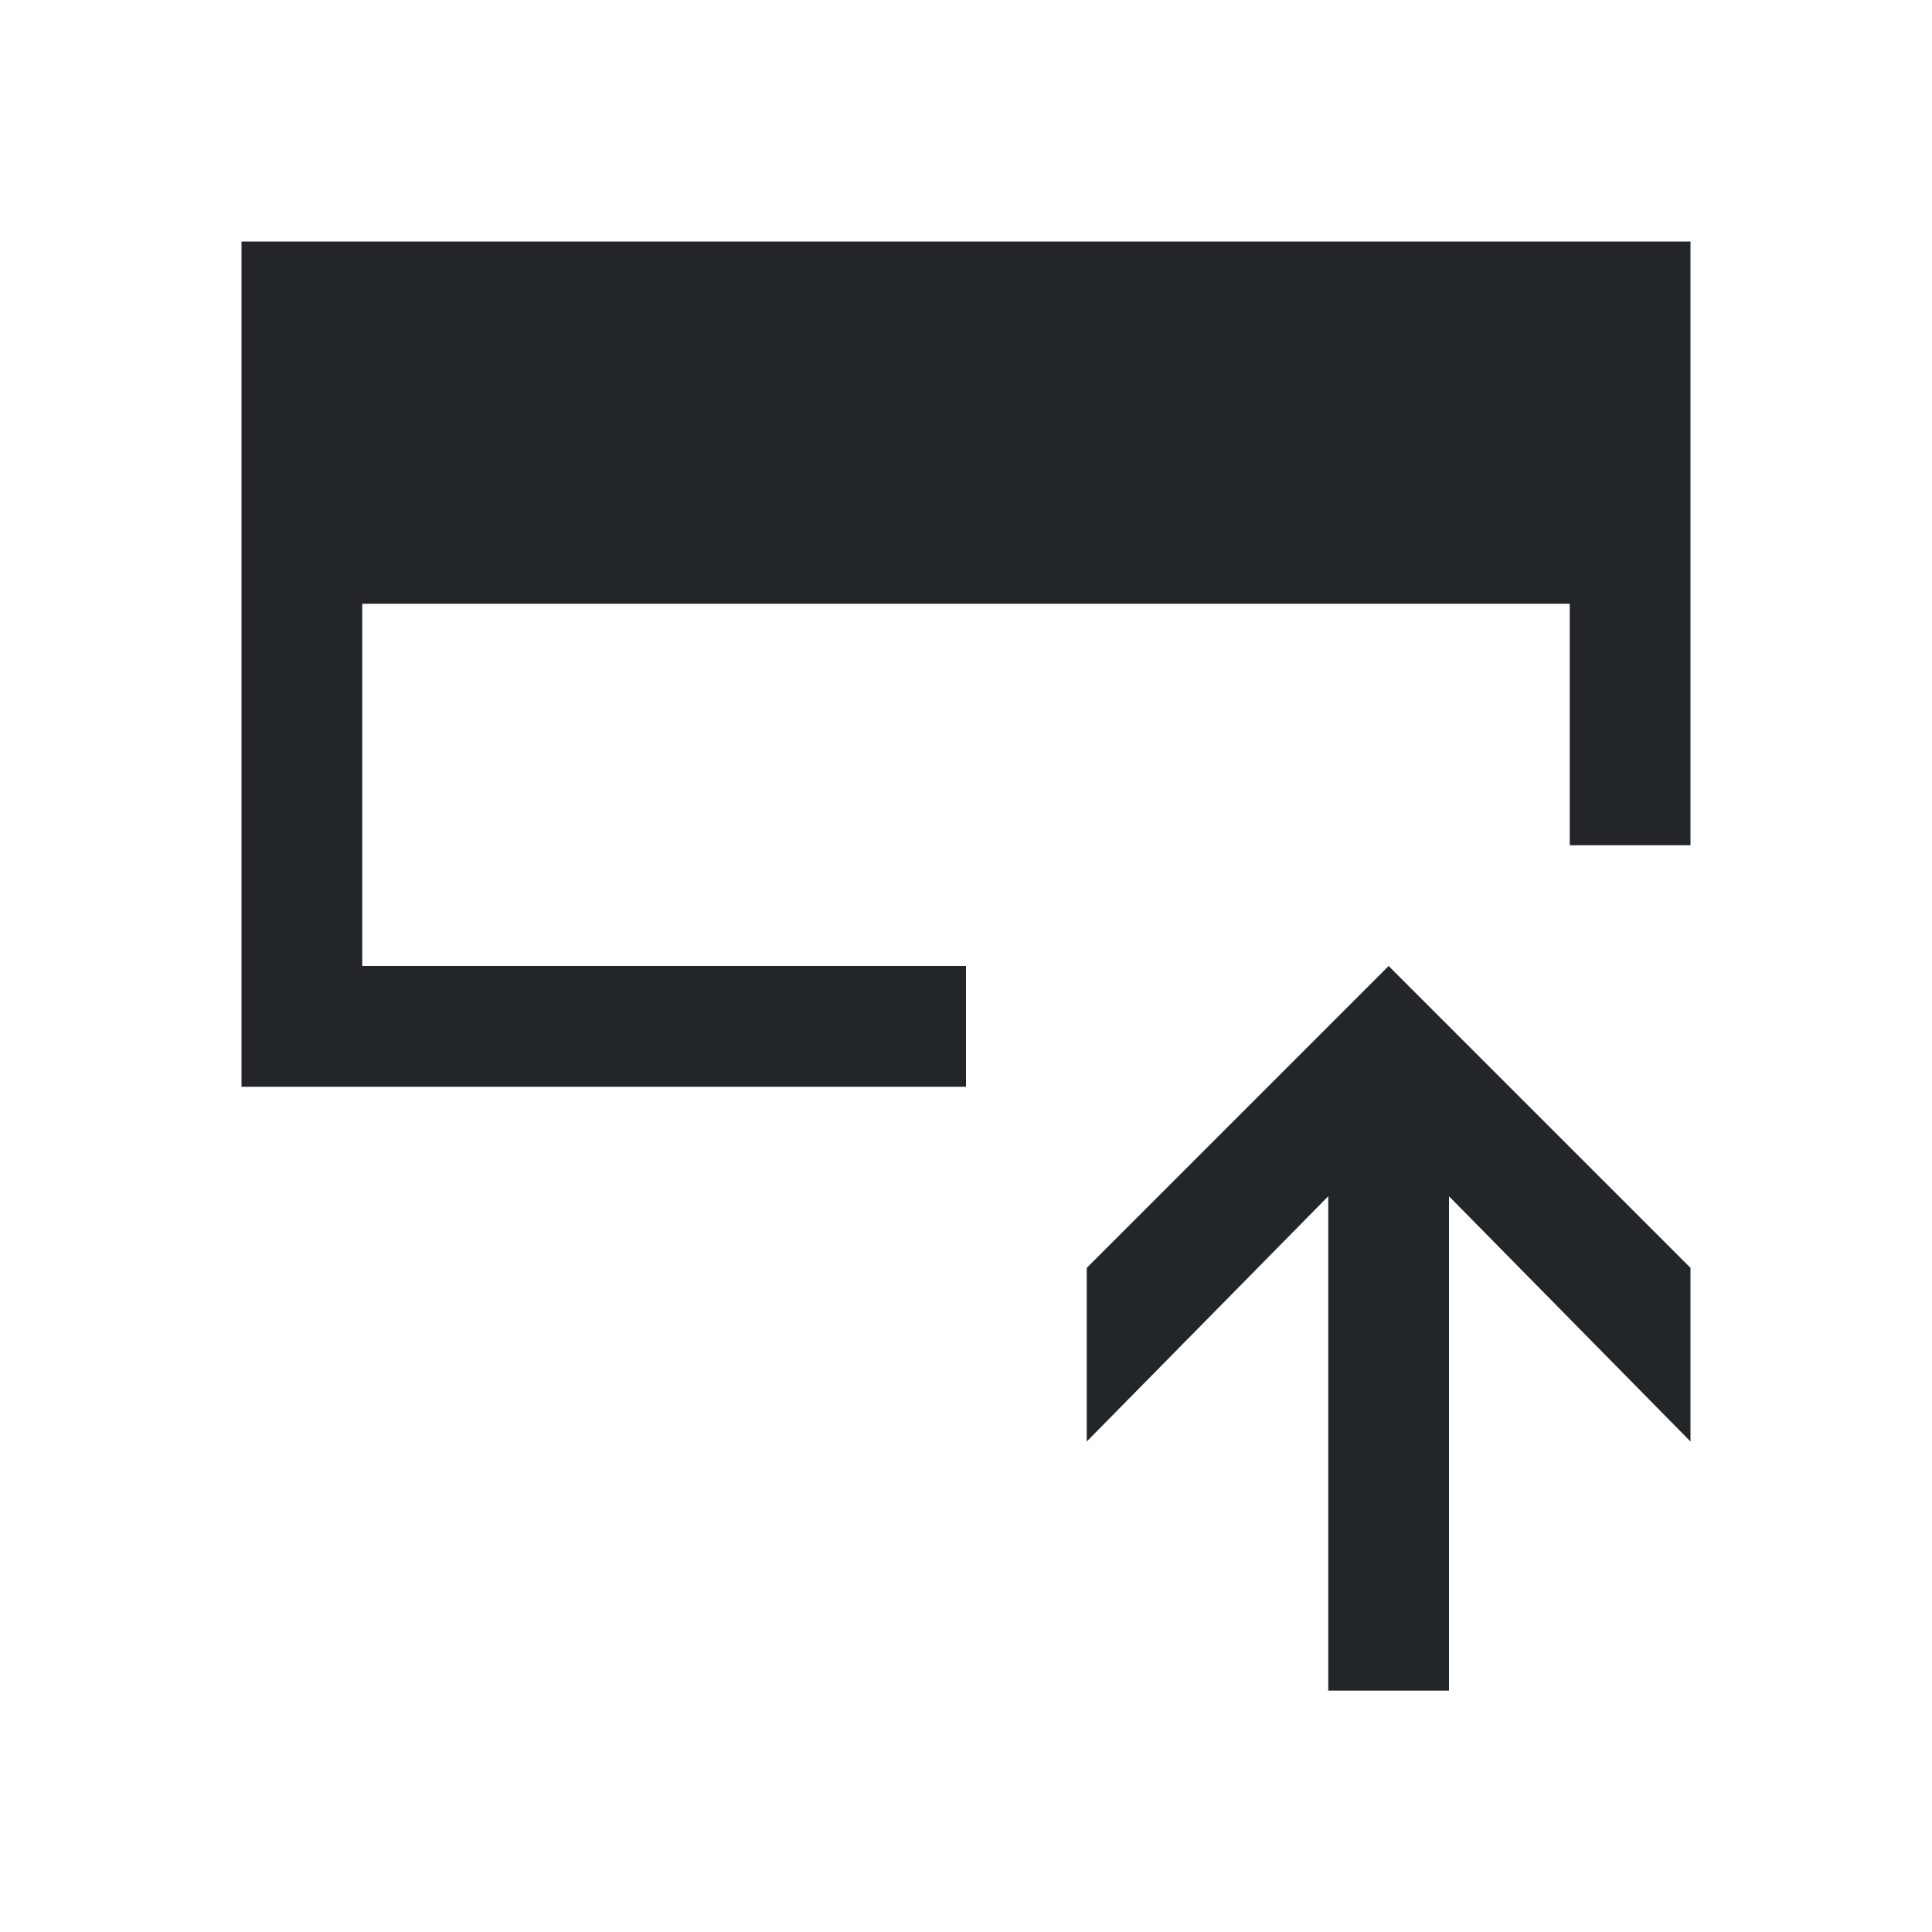 <svg viewBox="0 0 16 16" xmlns="http://www.w3.org/2000/svg"><path d="m2 2v3 4h6v-1h-5v-3h10v2h1v-2-3zm9.5 6-.219.219-2.281 2.281v1.438l2-2.031v4.094h1v-4.094l2 2.031v-1.438l-2.281-2.281z" fill="#232629"/></svg>